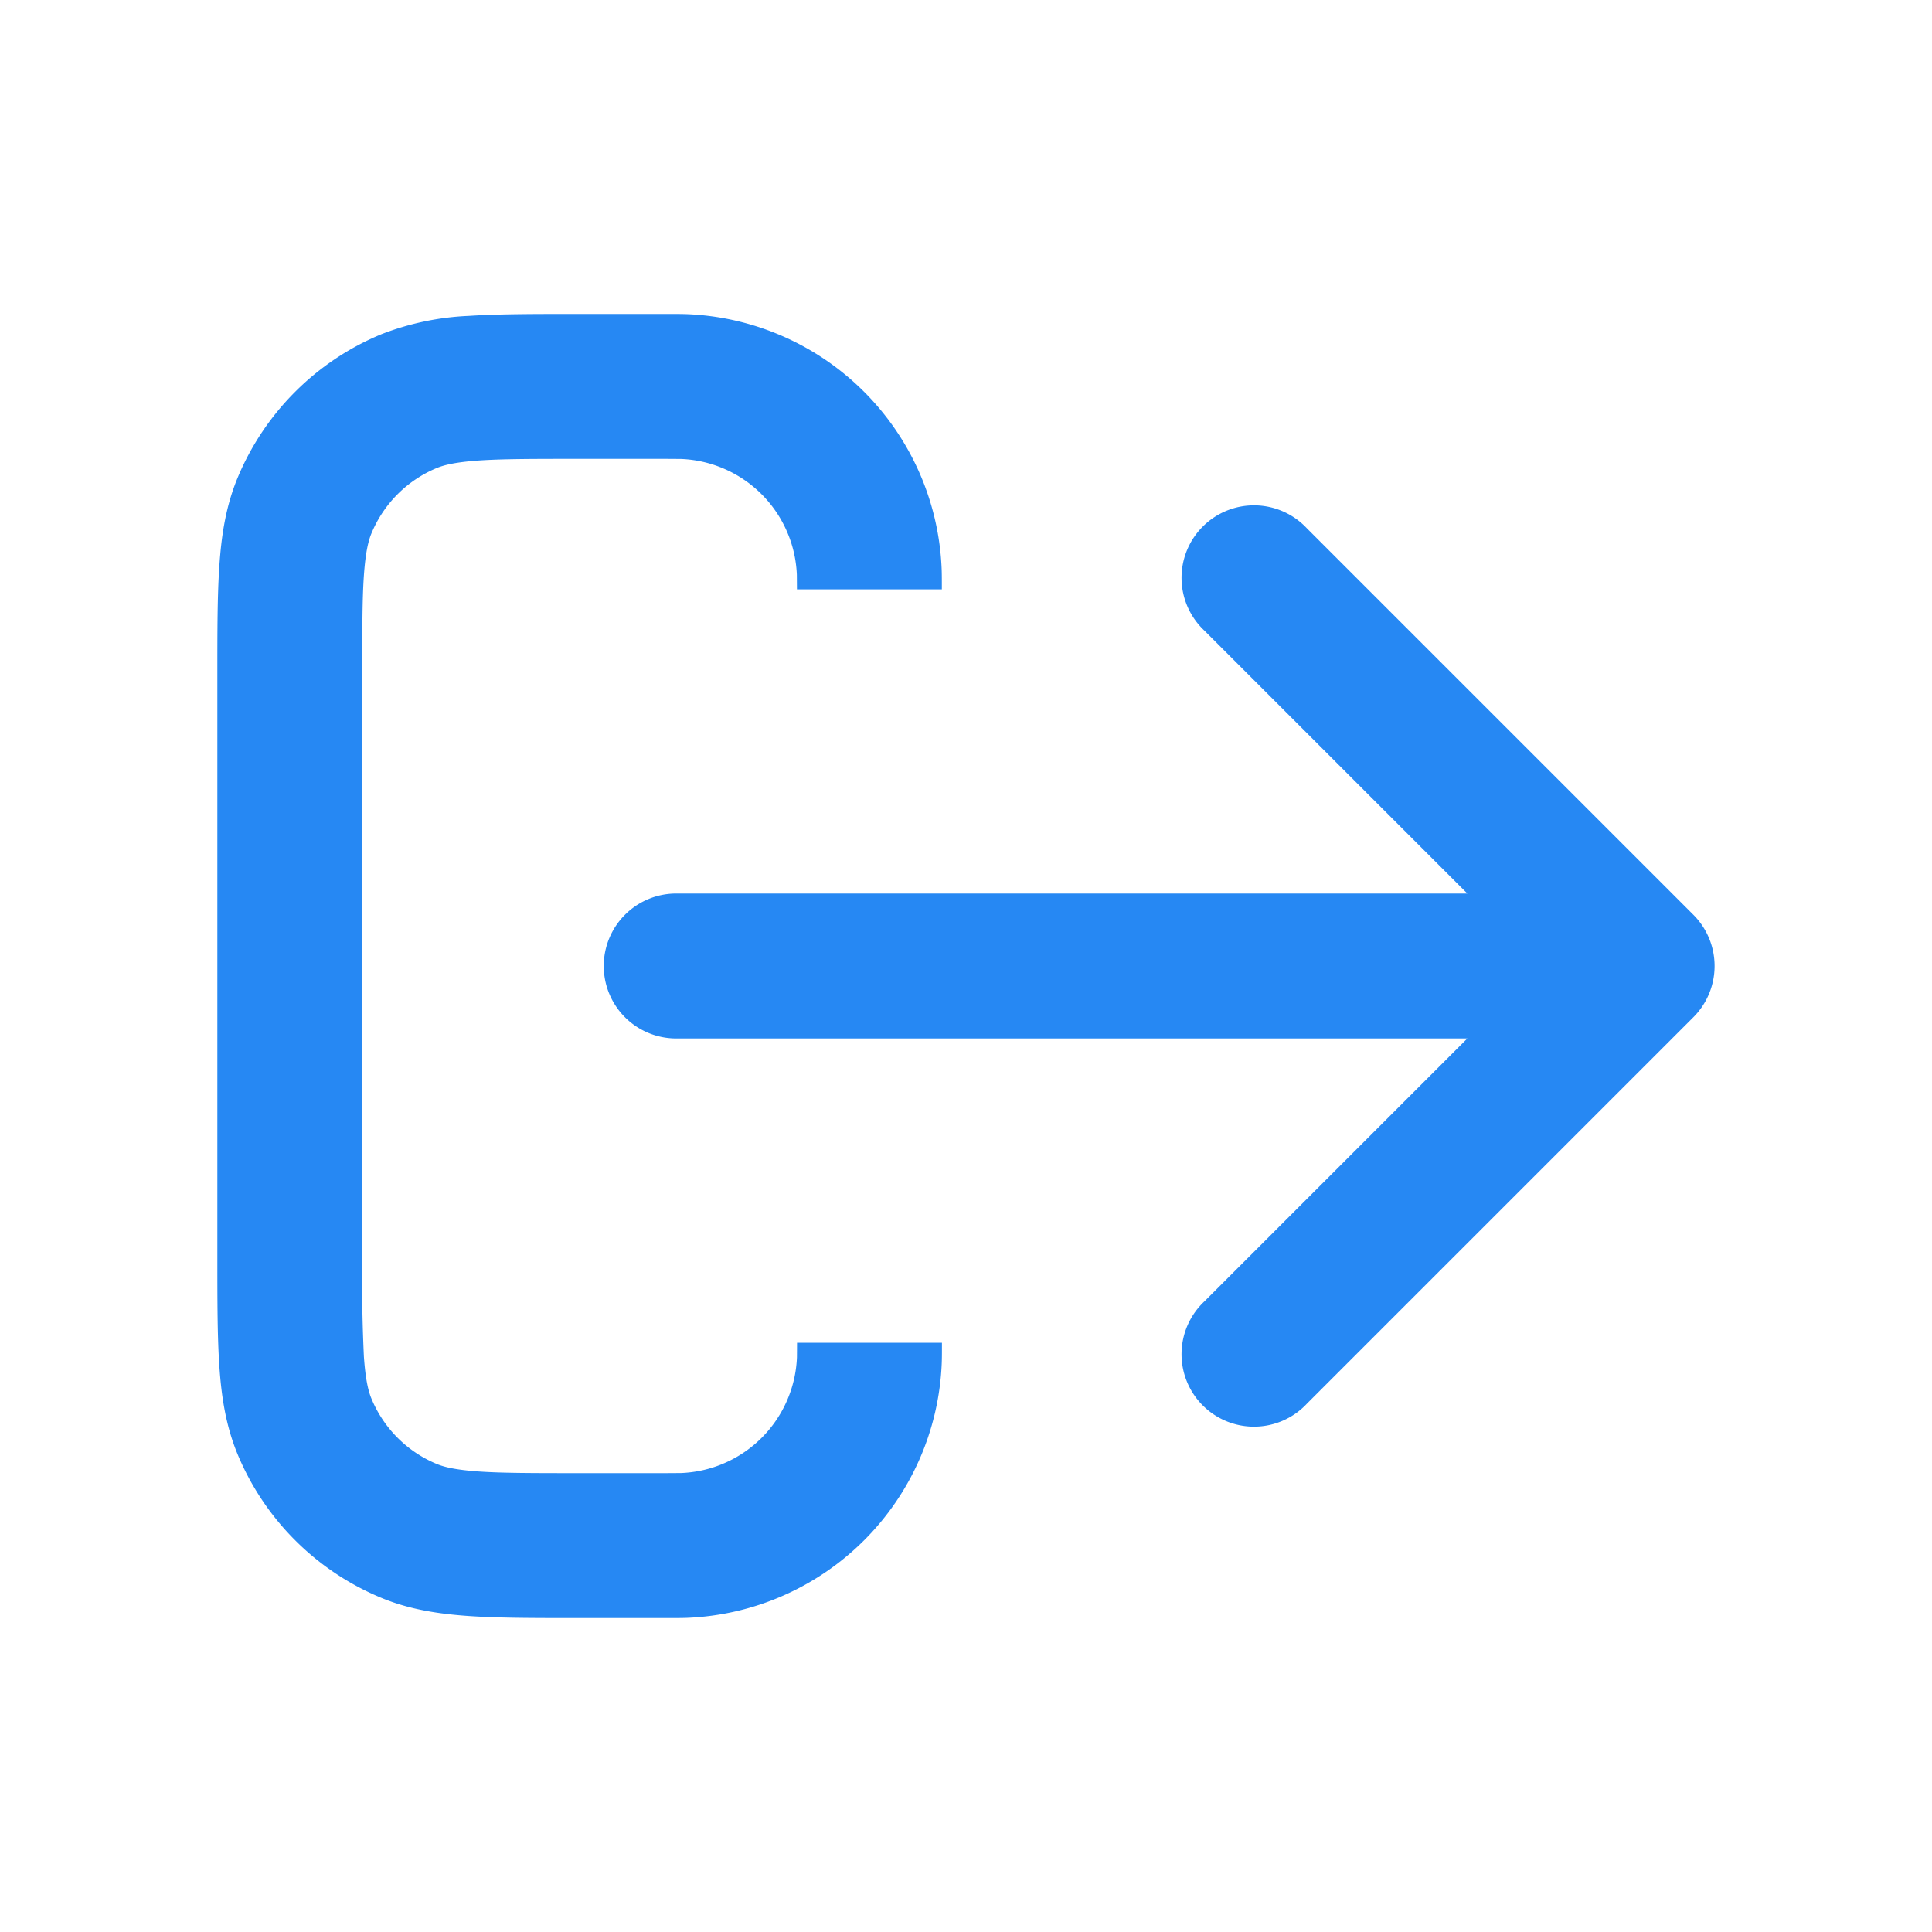 <svg viewBox="0 0 20 20" fill="currentColor" xmlns="http://www.w3.org/2000/svg"><path fill-rule="evenodd" clip-rule="evenodd" d="M6.915 3.25H5.975c-.445 0-.816 0-1.12.02a2.828 2.828 0 0 0-.907.19 2.75 2.75 0 0 0-1.489 1.488c-.12.29-.167.59-.188.907-.021.304-.021.675-.021 1.12V13.025c0 .445 0 .816.021 1.12.021.317.068.617.188.908a2.75 2.75 0 0 0 1.489 1.488c.29.12.59.166.906.188.305.021.676.021 1.12.021H6.916c.078 0 .139 0 .193-.002a2.75 2.75 0 0 0 2.64-2.64c.002-.054.002-.115.002-.193V13.9h-1.5l-.001.15a1.25 1.25 0 0 1-1.2 1.199l-.15.001H6c-.476 0-.796 0-1.043-.017-.241-.017-.358-.046-.436-.078a1.25 1.25 0 0 1-.676-.677c-.032-.077-.061-.194-.078-.435A17.354 17.354 0 0 1 3.75 13V7c0-.476 0-.796.017-1.043.017-.24.046-.358.078-.435.127-.307.37-.55.676-.677.078-.032.195-.061.436-.078.247-.017.567-.017 1.043-.017h.9l.15.001a1.25 1.25 0 0 1 1.199 1.2l.001.15h1.5v-.016c0-.078 0-.139-.002-.193a2.75 2.75 0 0 0-2.64-2.64c-.054-.002-.115-.002-.193-.002zM6.25 10A.75.75 0 0 1 7 9.25h8.19l-2.72-2.72a.75.75 0 1 1 1.06-1.06l4 4a.75.75 0 0 1 0 1.06l-4 4a.75.75 0 1 1-1.06-1.06l2.72-2.72H7a.75.75 0 0 1-.75-.75z" fill="#2688f3"></path></svg>
